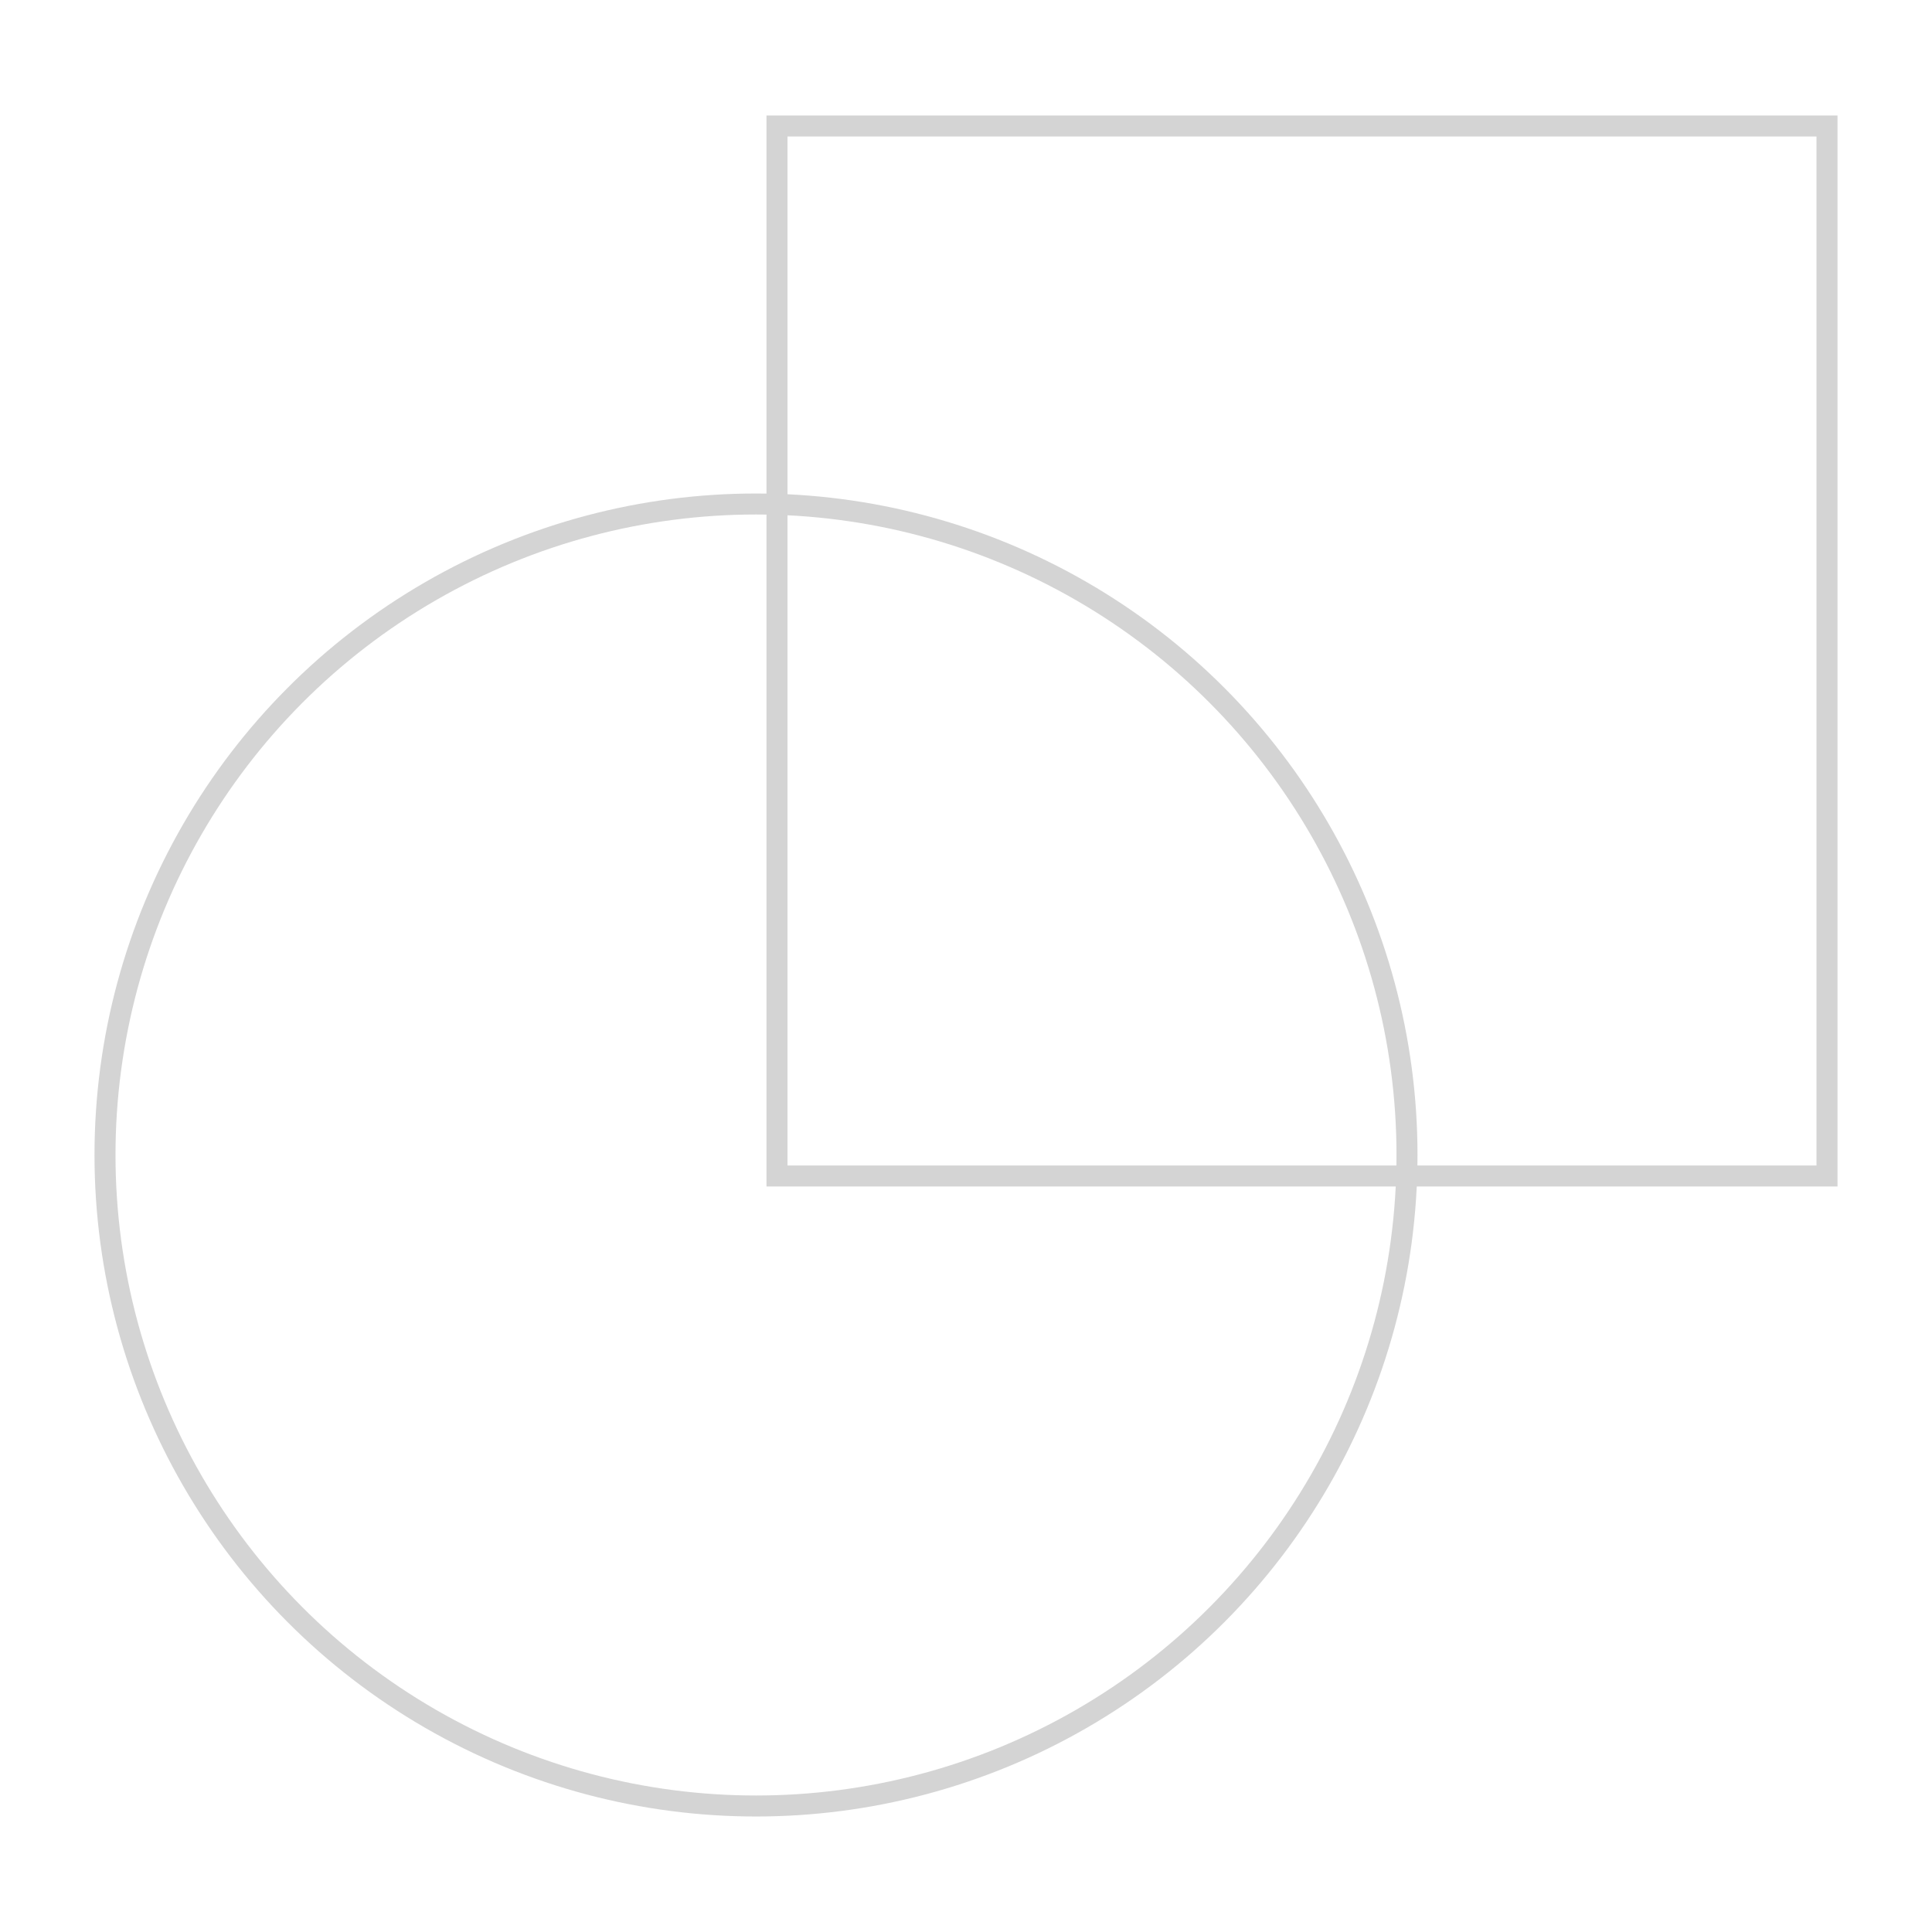 <svg width="92" height="92" xmlns="http://www.w3.org/2000/svg"><g transform="translate(5 6)" stroke="#D4D4D4" fill="none" fill-rule="evenodd"><circle cx="31" cy="49" r="31"/><path d="M32 0h50v50H32z"/></g></svg>